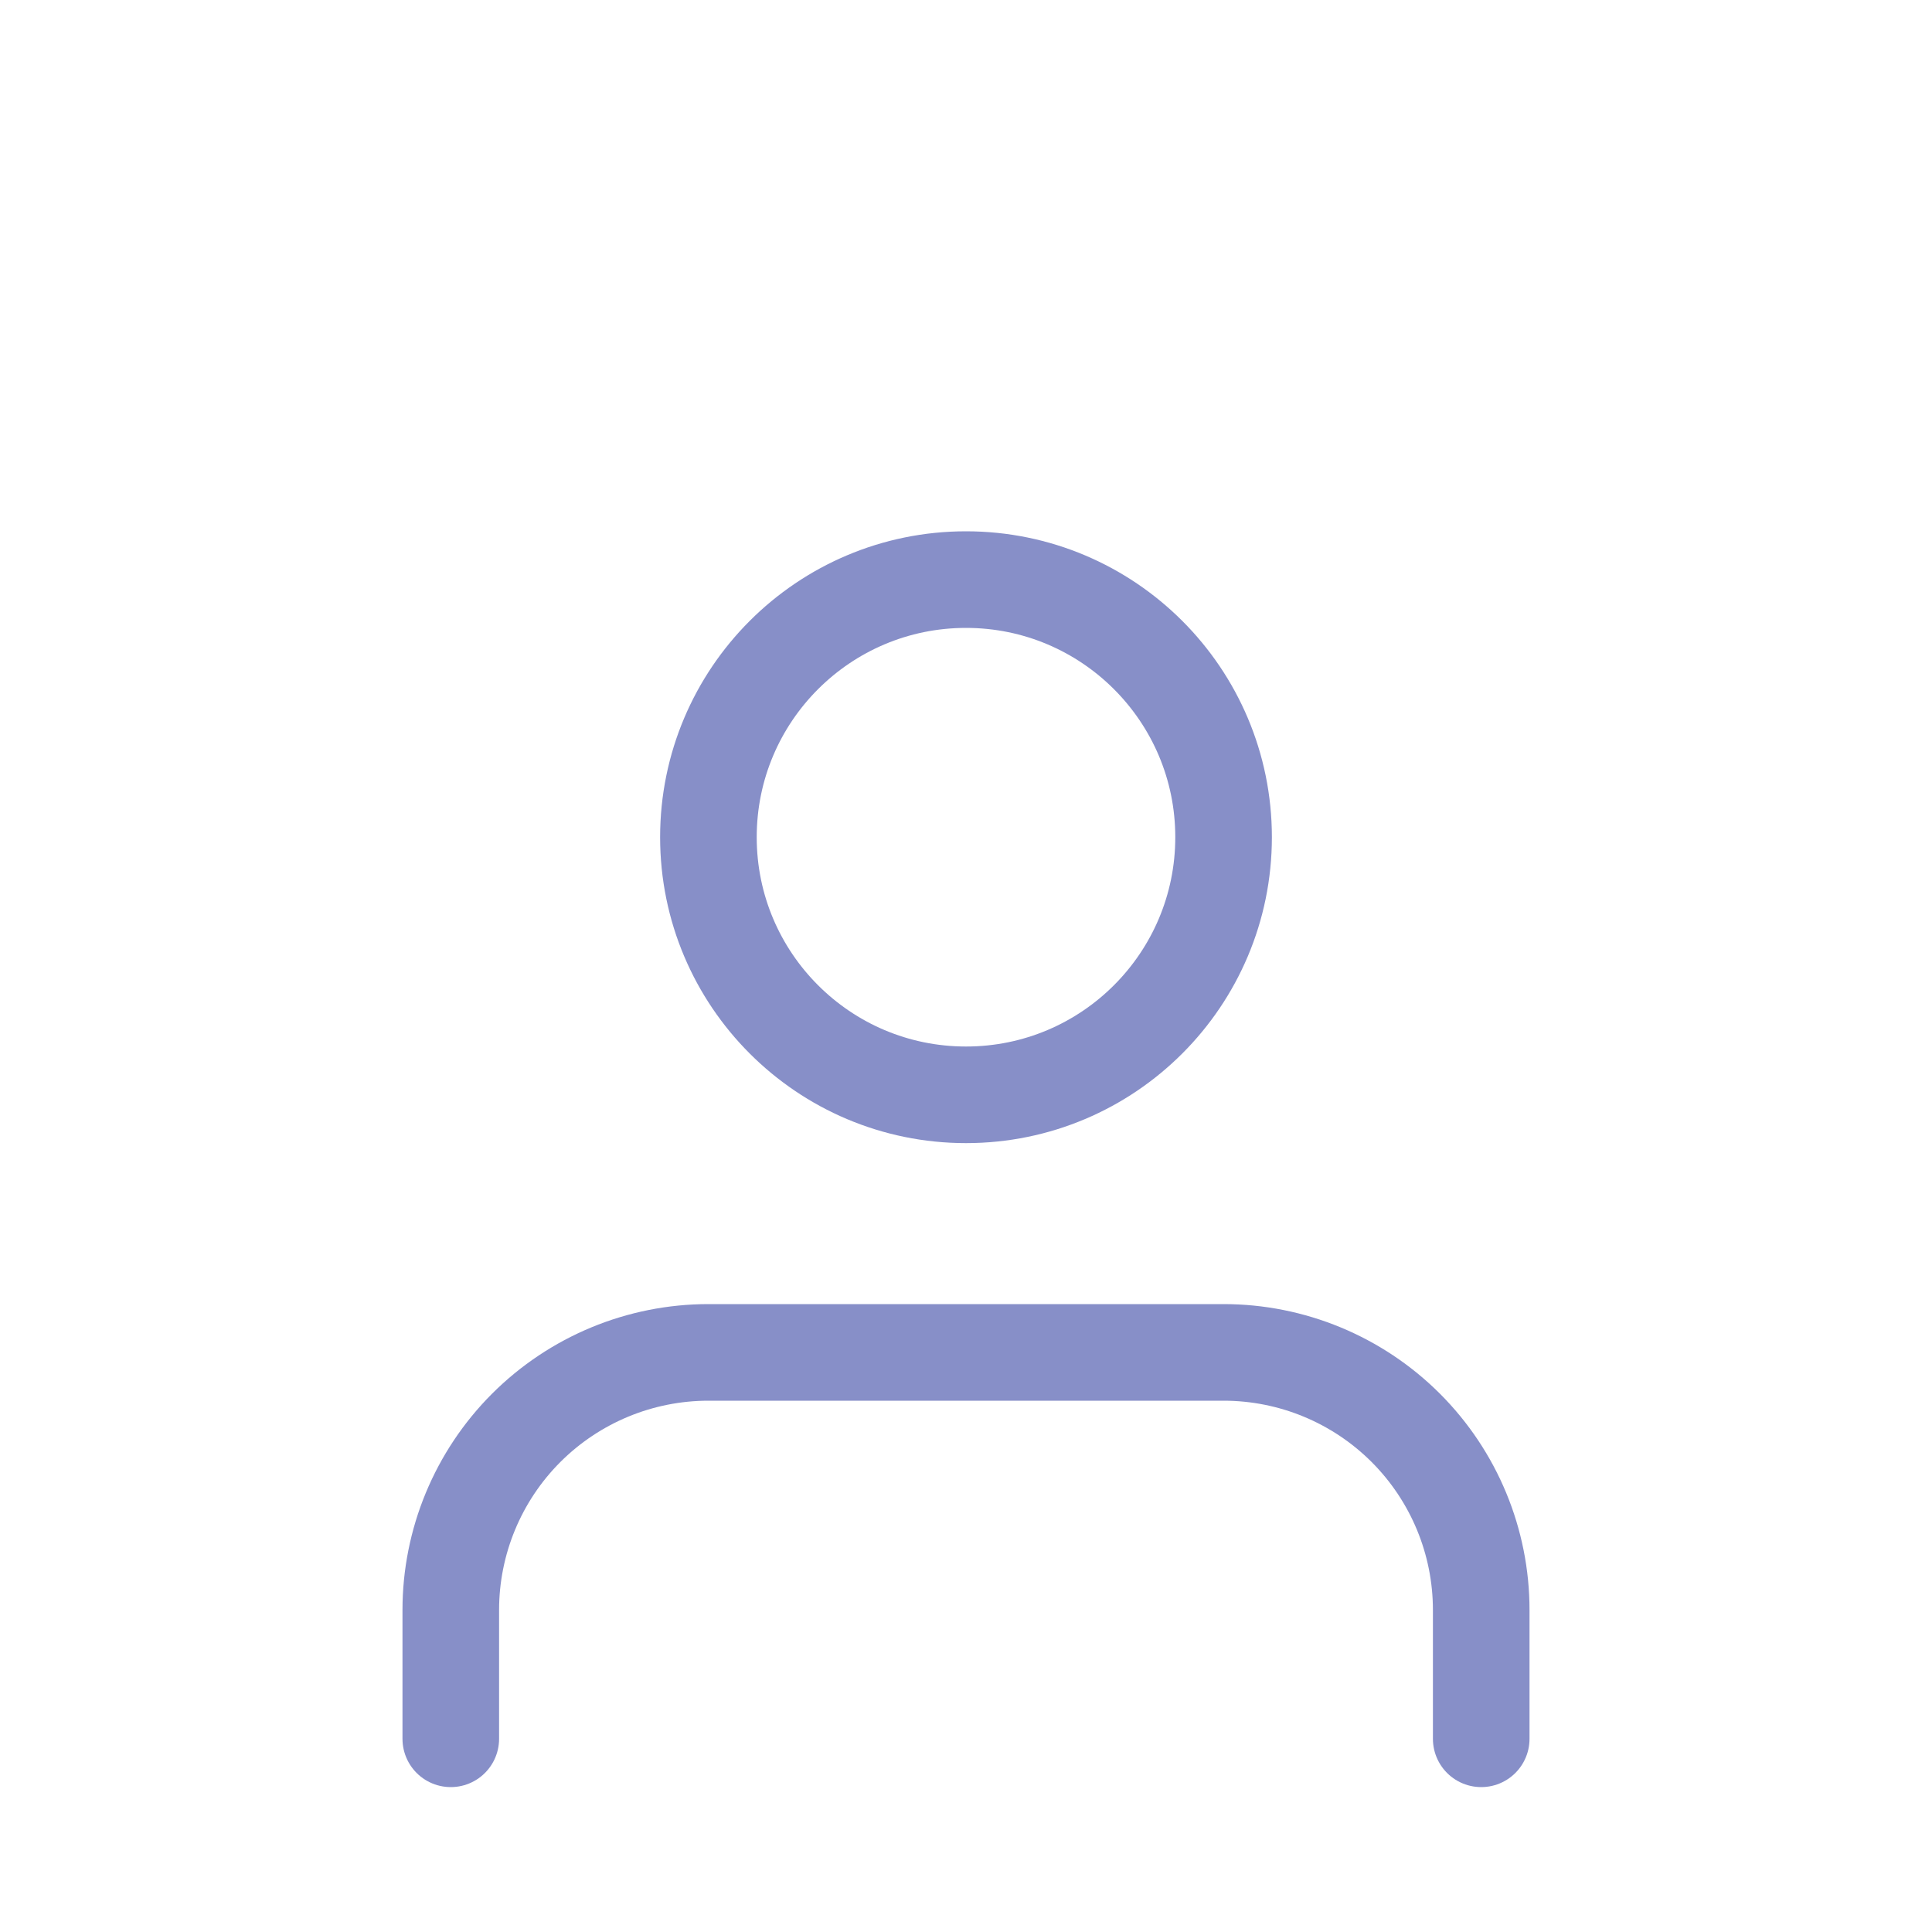 <svg width="40" height="40" viewBox="0 0 40 40" fill="none" xmlns="http://www.w3.org/2000/svg">
<g filter="url(#filter0_i_261_104)">
<circle cx="20" cy="20" r="20" fill="white"/>
<path d="M30.667 32V29.333C30.667 27.919 30.105 26.562 29.105 25.562C28.104 24.562 26.748 24 25.333 24H14.667C13.252 24 11.896 24.562 10.895 25.562C9.895 26.562 9.333 27.919 9.333 29.333V32" stroke="#878FC8" stroke-width="2" stroke-linecap="round" stroke-linejoin="round"/>
<path d="M20 18.667C22.945 18.667 25.333 16.279 25.333 13.333C25.333 10.388 22.945 8 20 8C17.055 8 14.667 10.388 14.667 13.333C14.667 16.279 17.055 18.667 20 18.667Z" stroke="#878FC8" stroke-width="2" stroke-linecap="round" stroke-linejoin="round"/>
</g>
<defs>
<filter id="filter0_i_261_104" x="0" y="0" width="40" height="44" filterUnits="userSpaceOnUse" color-interpolation-filters="sRGB">
<feFlood flood-opacity="0" result="BackgroundImageFix"/>
<feBlend mode="normal" in="SourceGraphic" in2="BackgroundImageFix" result="shape"/>
<feColorMatrix in="SourceAlpha" type="matrix" values="0 0 0 0 0 0 0 0 0 0 0 0 0 0 0 0 0 0 127 0" result="hardAlpha"/>
<feOffset dy="4"/>
<feGaussianBlur stdDeviation="2"/>
<feComposite in2="hardAlpha" operator="arithmetic" k2="-1" k3="1"/>
<feColorMatrix type="matrix" values="0 0 0 0 0 0 0 0 0 0 0 0 0 0 0 0 0 0 0.25 0"/>
<feBlend mode="normal" in2="shape" result="effect1_innerShadow_261_104"/>
</filter>
</defs>
</svg>
